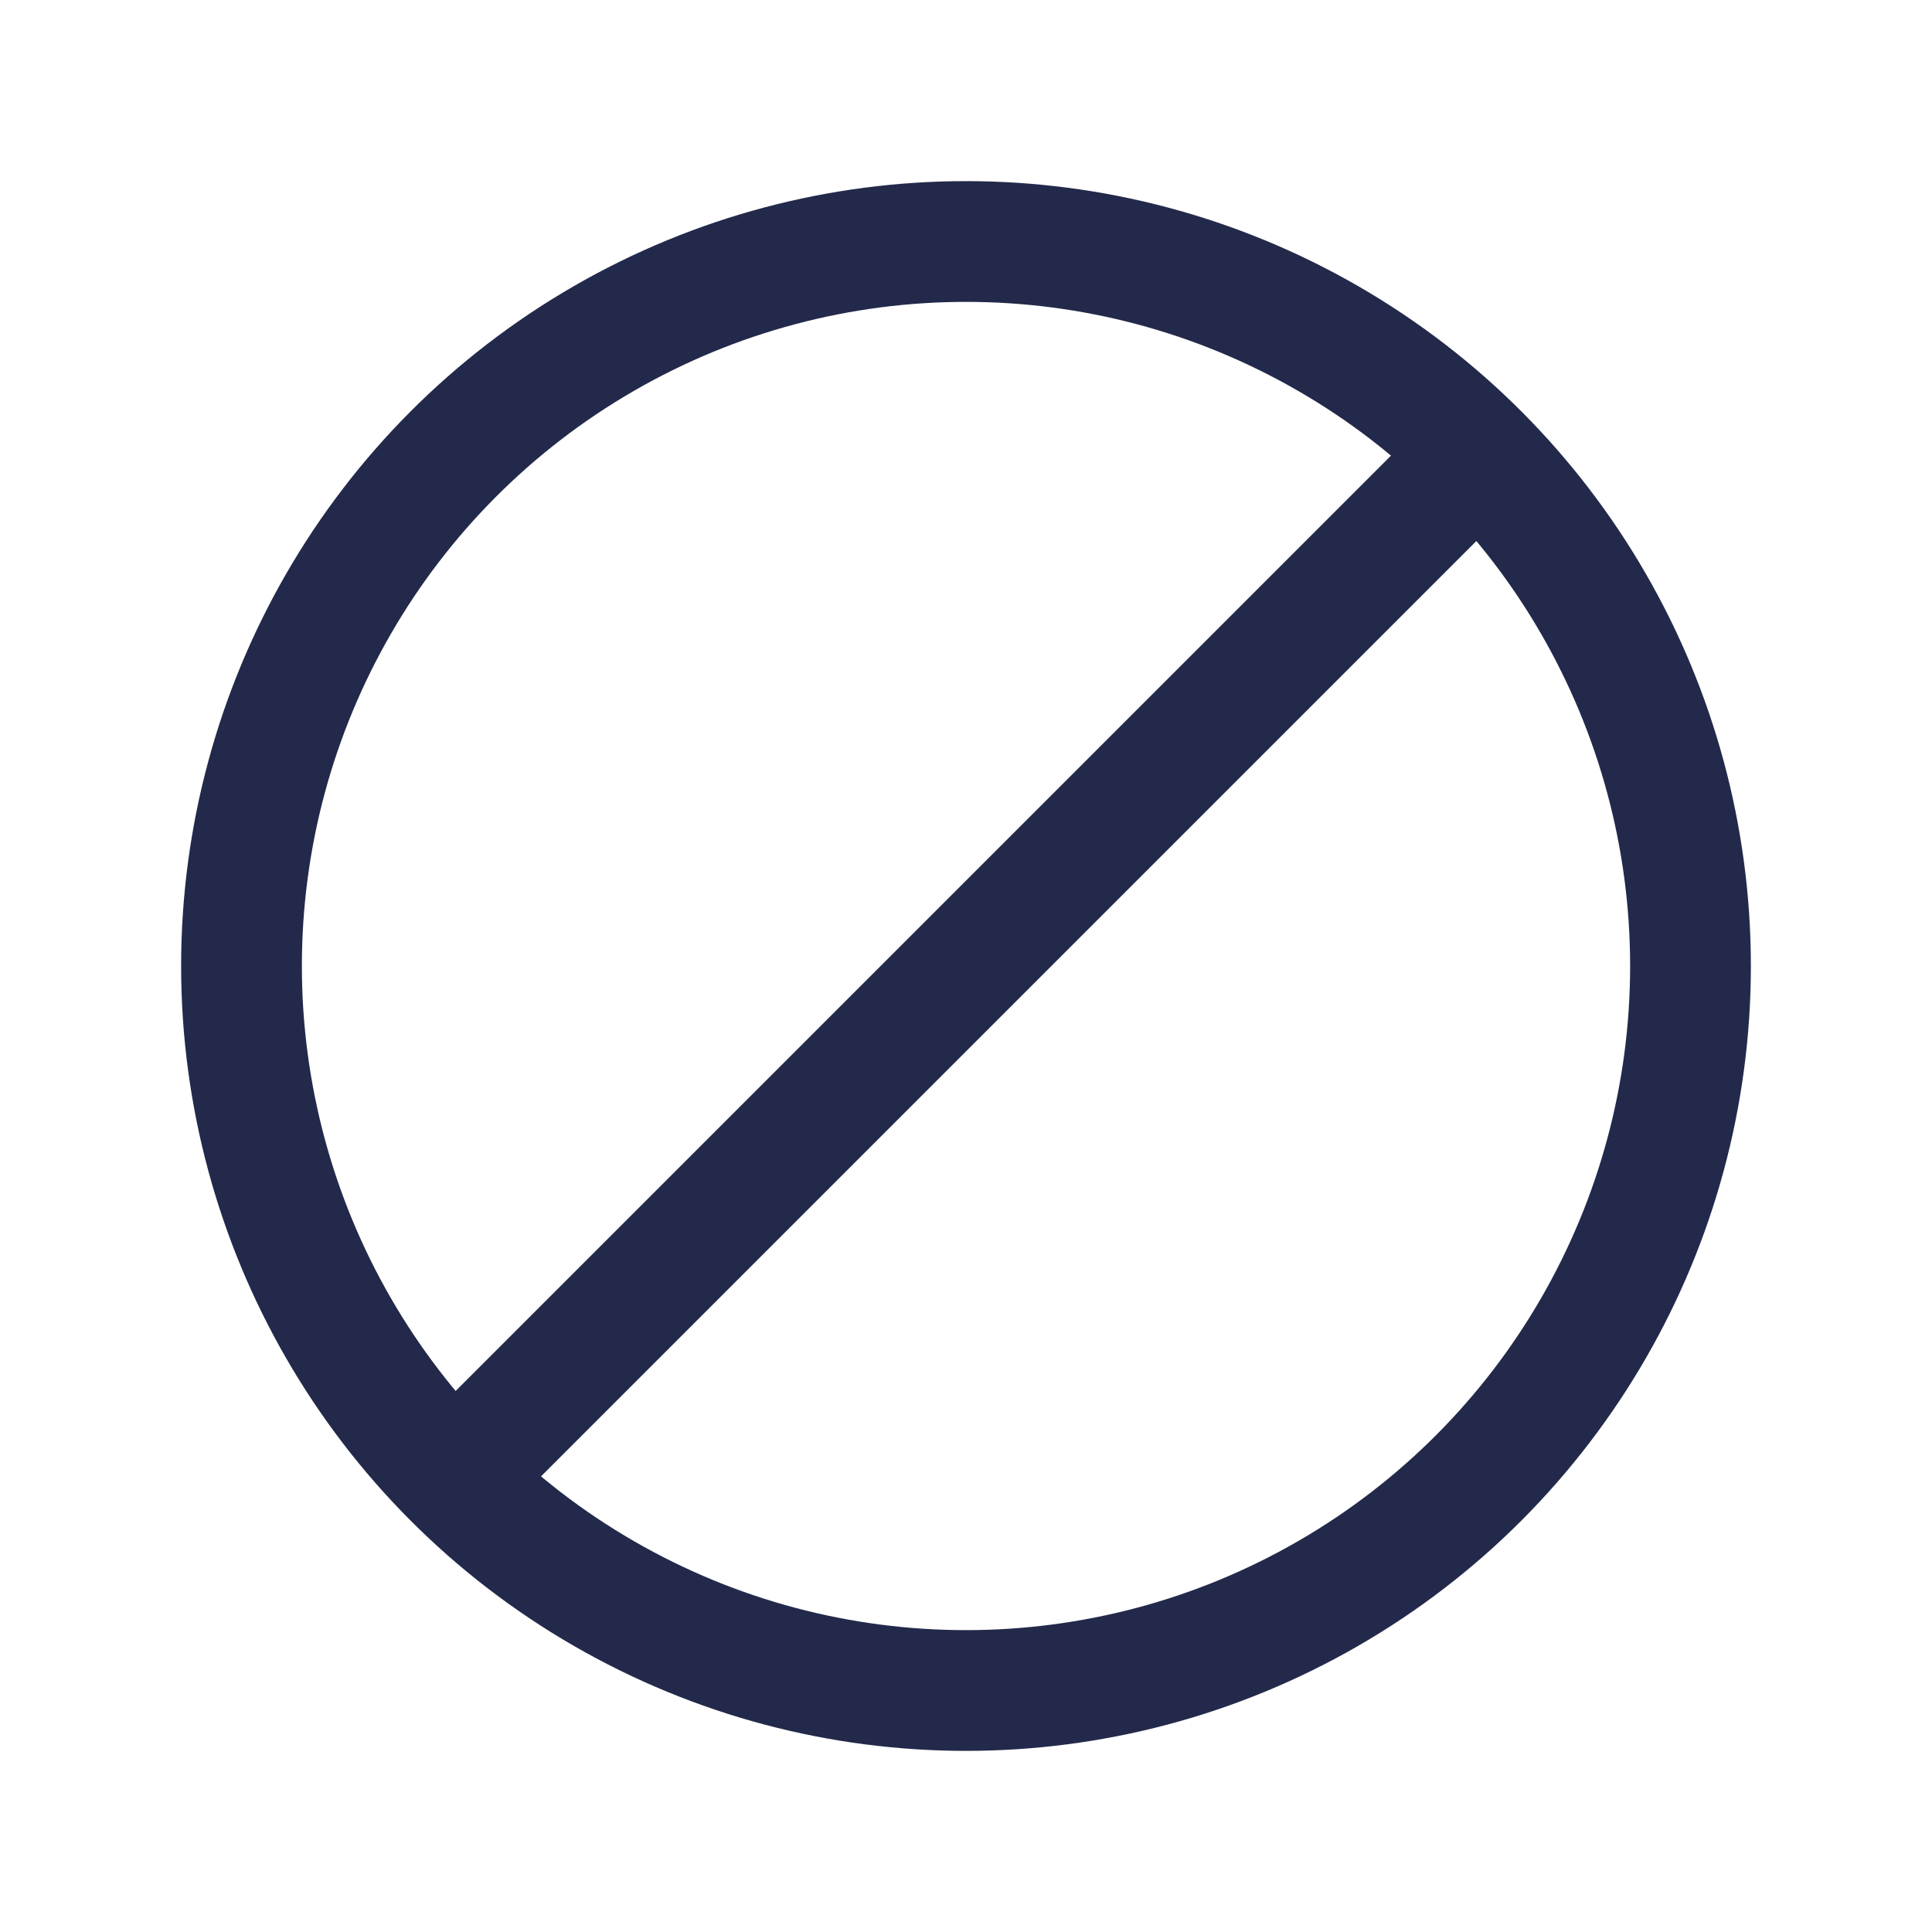 <svg width="24" height="24" viewBox="0 0 24 24" fill="none" xmlns="http://www.w3.org/2000/svg">
<circle cx="12" cy="12" r="9" stroke="#23294A" stroke-width="1.5"/>
<path d="M18 6L6 18" stroke="#23294A" stroke-width="1.5" stroke-linecap="round"/>
</svg>
